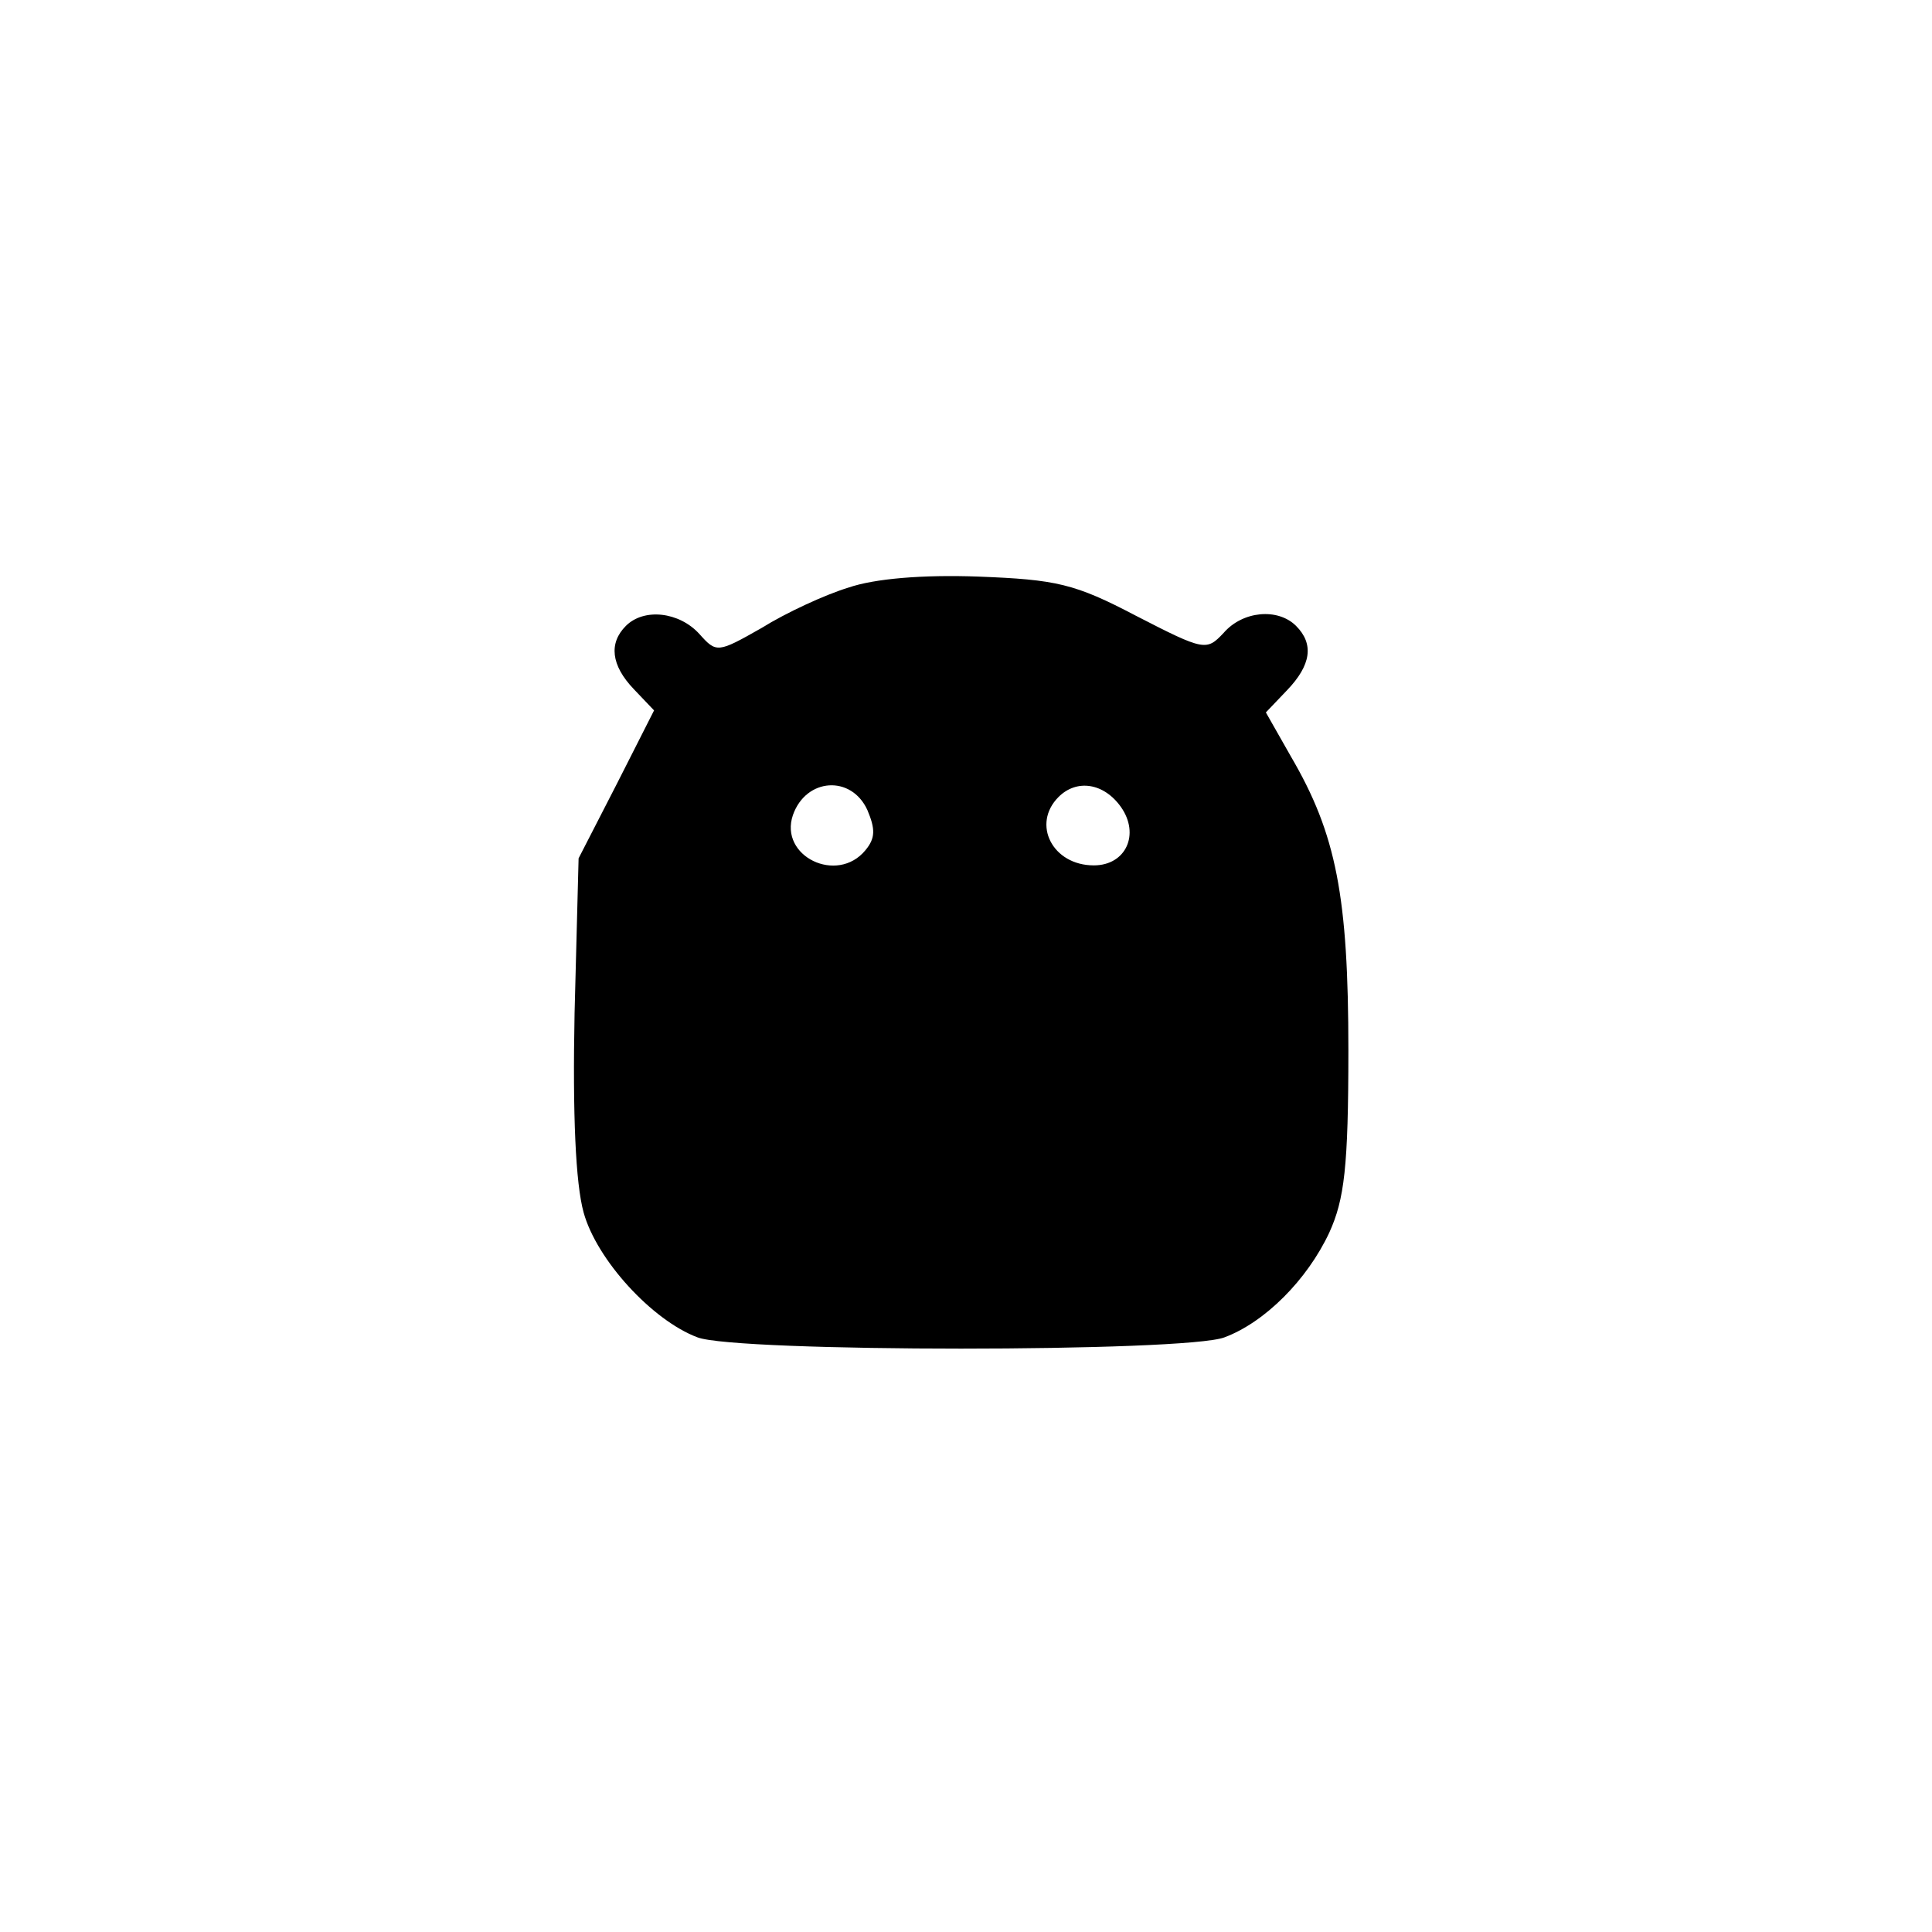 <?xml version="1.0" standalone="no"?>
<!DOCTYPE svg PUBLIC "-//W3C//DTD SVG 20010904//EN"
 "http://www.w3.org/TR/2001/REC-SVG-20010904/DTD/svg10.dtd">
<svg version="1.0" xmlns="http://www.w3.org/2000/svg"
 width="192pt" height="192pt" viewBox="0 0 192 192"
 preserveAspectRatio="xMidYMid meet">
<g transform="translate(0,192) scale(0.1,-0.1)"
fill="#000000" stroke="none">
811 c445 -92 729 -532 635 -987 -62 -301 -295 -546 -601 -630 -91 -26 -329
-26 -420 0 -291 80 -516 305 -596 596 -26 91 -26 329 0 420 120 433 542 692
982 601z"/>
<path d="M843 1336 c-23 -7 -62 -25 -86 -40 -44 -25 -45 -25 -62 -6 -20 22
-55 26 -73 8 -17 -17 -15 -39 8 -63 l20 -21 -37 -73 -38 -74 -4 -154 c-2 -101
1 -169 9 -198 13 -47 68 -107 113 -124 38 -15 486 -15 524 0 40 15 82 57 104
104 15 33 19 65 19 181 0 153 -12 215 -57 292 l-25 44 21 22 c24 25 27 46 9
64 -18 18 -53 15 -72 -7 -17 -18 -19 -18 -87 17 -61 32 -79 36 -157 39 -55 2
-103 -2 -129 -11z m19 -221 c8 -19 8 -28 -2 -40 -28 -34 -86 -6 -72 35 13 37
58 40 74 5z m252 3 c19 -27 5 -58 -27 -58 -41 0 -62 41 -35 68 18 18 45 14 62
-10z"/>
</g>
</svg>
